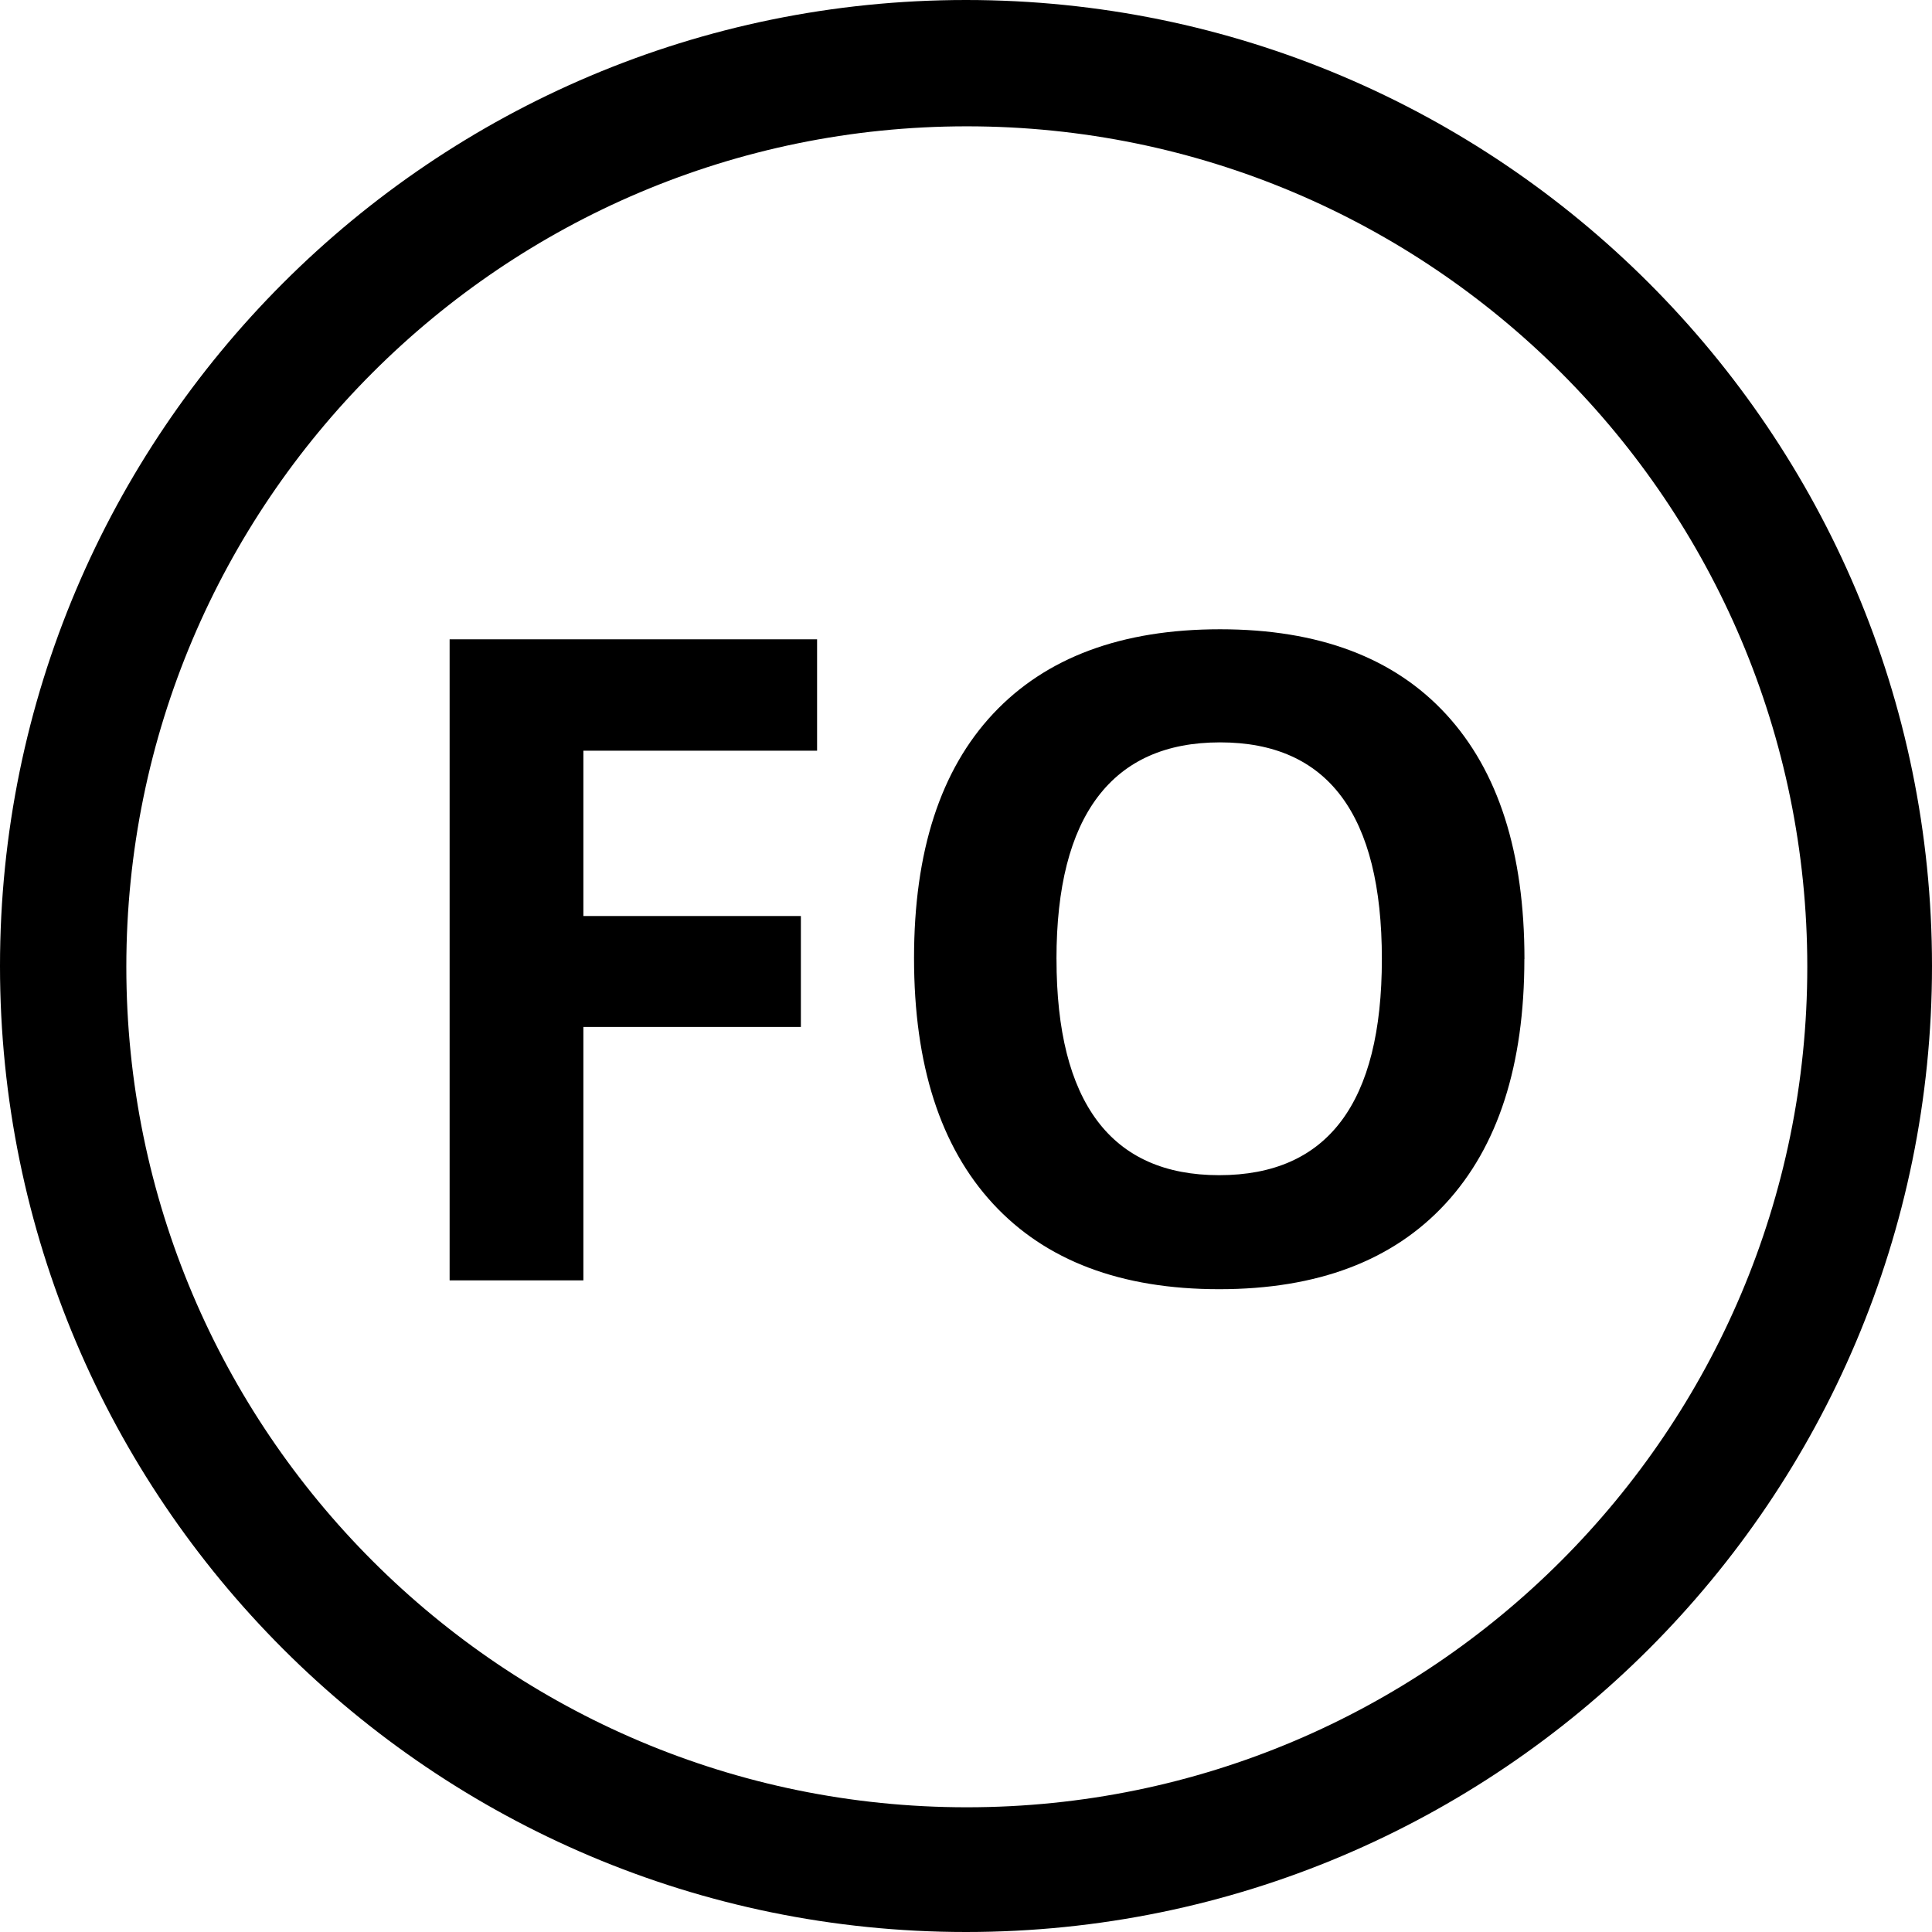<?xml version="1.0" encoding="utf-8"?>
<!-- Generated by IcoMoon.io -->
<!DOCTYPE svg PUBLIC "-//W3C//DTD SVG 1.1//EN" "http://www.w3.org/Graphics/SVG/1.1/DTD/svg11.dtd">
<svg version="1.1" xmlns="http://www.w3.org/2000/svg" xmlns:xlink="http://www.w3.org/1999/xlink" width="1024" height="1024" viewBox="0 0 1024 1024">
<g id="icomoon-ignore">
</g>
<path d="M0 512c0 282.591 229.409 512 512 512s512-229.409 512-512c0-282.591-229.409-512-512-512s-512 229.409-512 512zM66.957 512.426c0-245.857 199.61-445.472 445.472-445.472s445.472 199.61 445.472 445.472c0 245.857-199.61 445.472-445.472 445.472s-445.472-199.61-445.472-445.472z"></path>
<path d="M309.188 678.637h-70.88v-339.791h194.765v59.040h-123.872v87.62h115.281v58.793h-115.281v134.335zM807.946 508.282q0 84.371-41.824 129.696t-119.92 45.324-119.92-45.324-41.824-130.144 41.952-129.568 120.281-44.74 119.808 45.088 41.491 129.696zM559.968 508.282q0 56.932 21.606 85.76t64.608 28.828q86.233 0 86.233-114.588 0-114.809-85.76-114.809-42.992 0-64.848 28.938t-21.856 85.871z"></path>
</svg>
